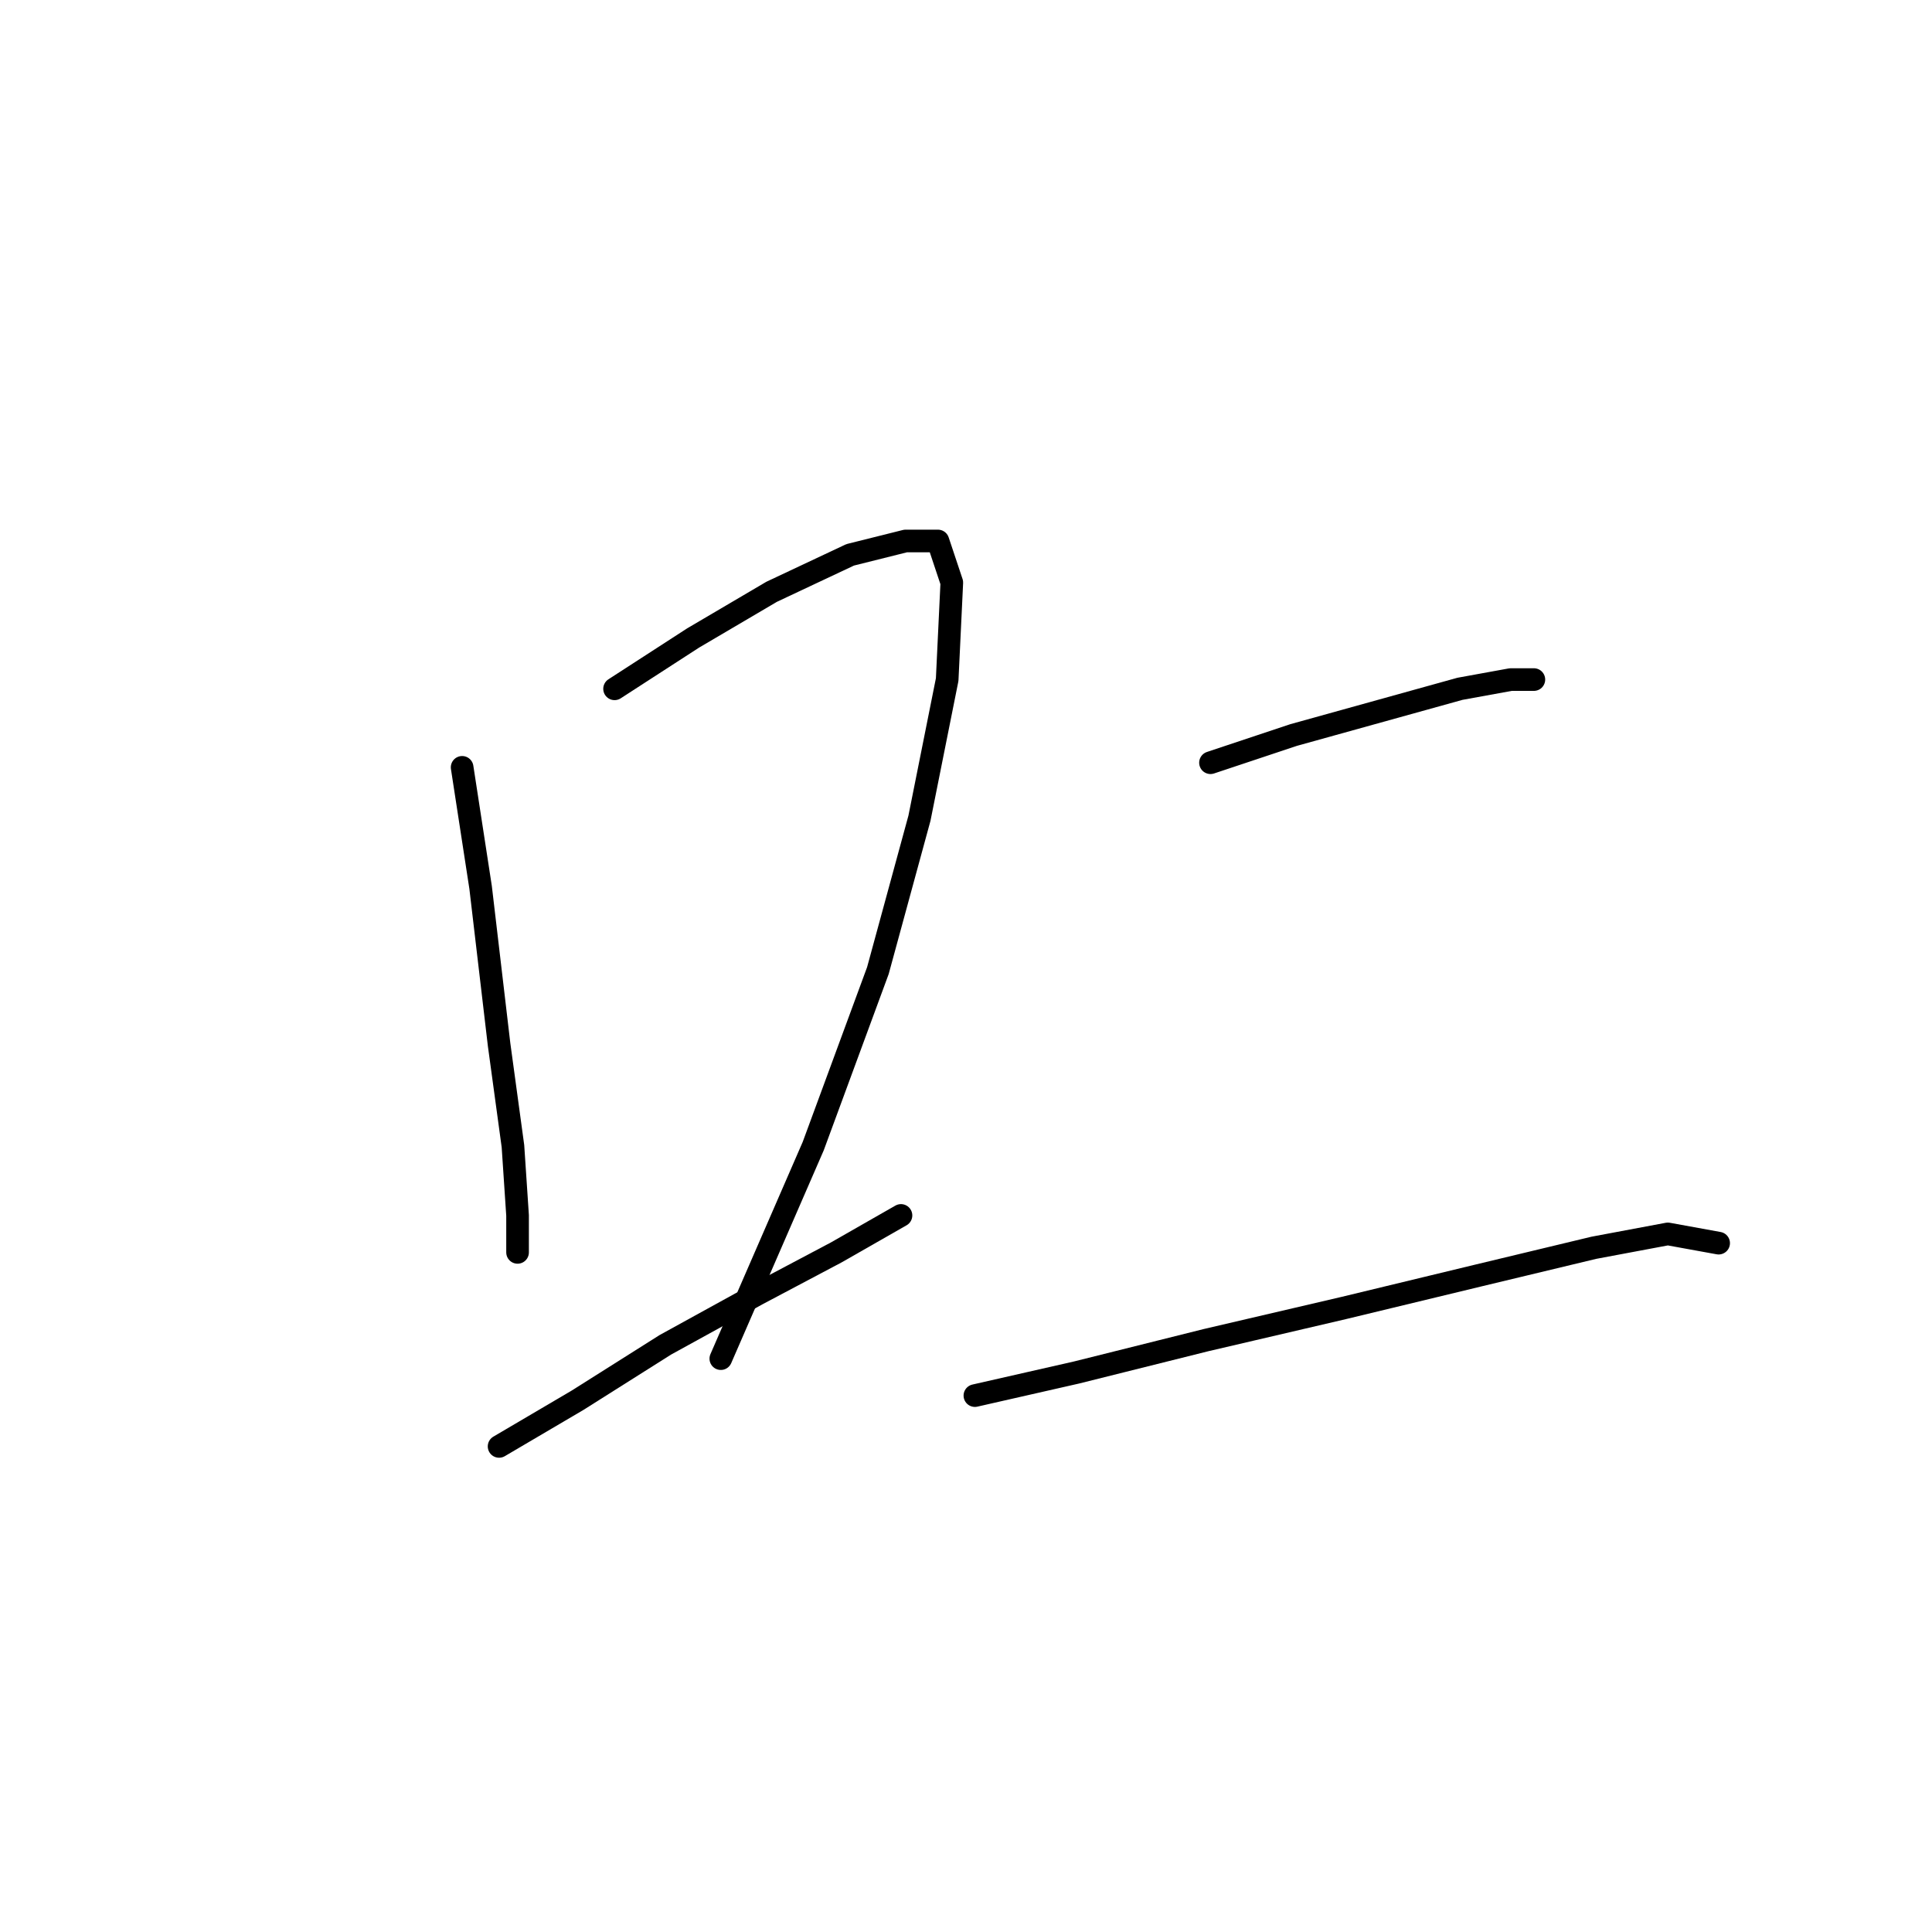 <?xml version="1.0" standalone="no"?>
    <svg width="256" height="256" xmlns="http://www.w3.org/2000/svg" version="1.1">
    <polyline stroke="black" stroke-width="3" stroke-linecap="round" fill="transparent" stroke-linejoin="round" points="61.235 101.677 63.683 117.591 66.131 138.403 67.968 151.87 68.58 161.052 68.58 165.948 68.58 165.948 68.58 165.948 " />
        <polyline stroke="black" stroke-width="3" stroke-linecap="round" fill="transparent" stroke-linejoin="round" points="81.434 91.271 91.84 84.537 102.246 78.416 112.652 73.519 119.997 71.683 124.282 71.683 126.119 77.192 125.506 90.046 121.834 108.41 116.325 128.61 107.755 151.87 95.513 180.027 95.513 180.027 " />
        <polyline stroke="black" stroke-width="3" stroke-linecap="round" fill="transparent" stroke-linejoin="round" points="66.131 191.657 76.537 185.536 88.168 178.191 100.41 171.457 110.816 165.948 119.385 161.052 119.385 161.052 " />
        <polyline stroke="black" stroke-width="3" stroke-linecap="round" fill="transparent" stroke-linejoin="round" points="160.397 101.064 171.415 97.392 193.451 91.271 200.184 90.046 203.245 90.046 203.245 90.046 " />
        <polyline stroke="black" stroke-width="3" stroke-linecap="round" fill="transparent" stroke-linejoin="round" points="129.179 184.924 142.646 181.863 159.785 177.579 178.148 173.294 195.899 169.009 211.202 165.336 220.996 163.5 227.729 164.724 227.729 164.724 " />
        </svg>